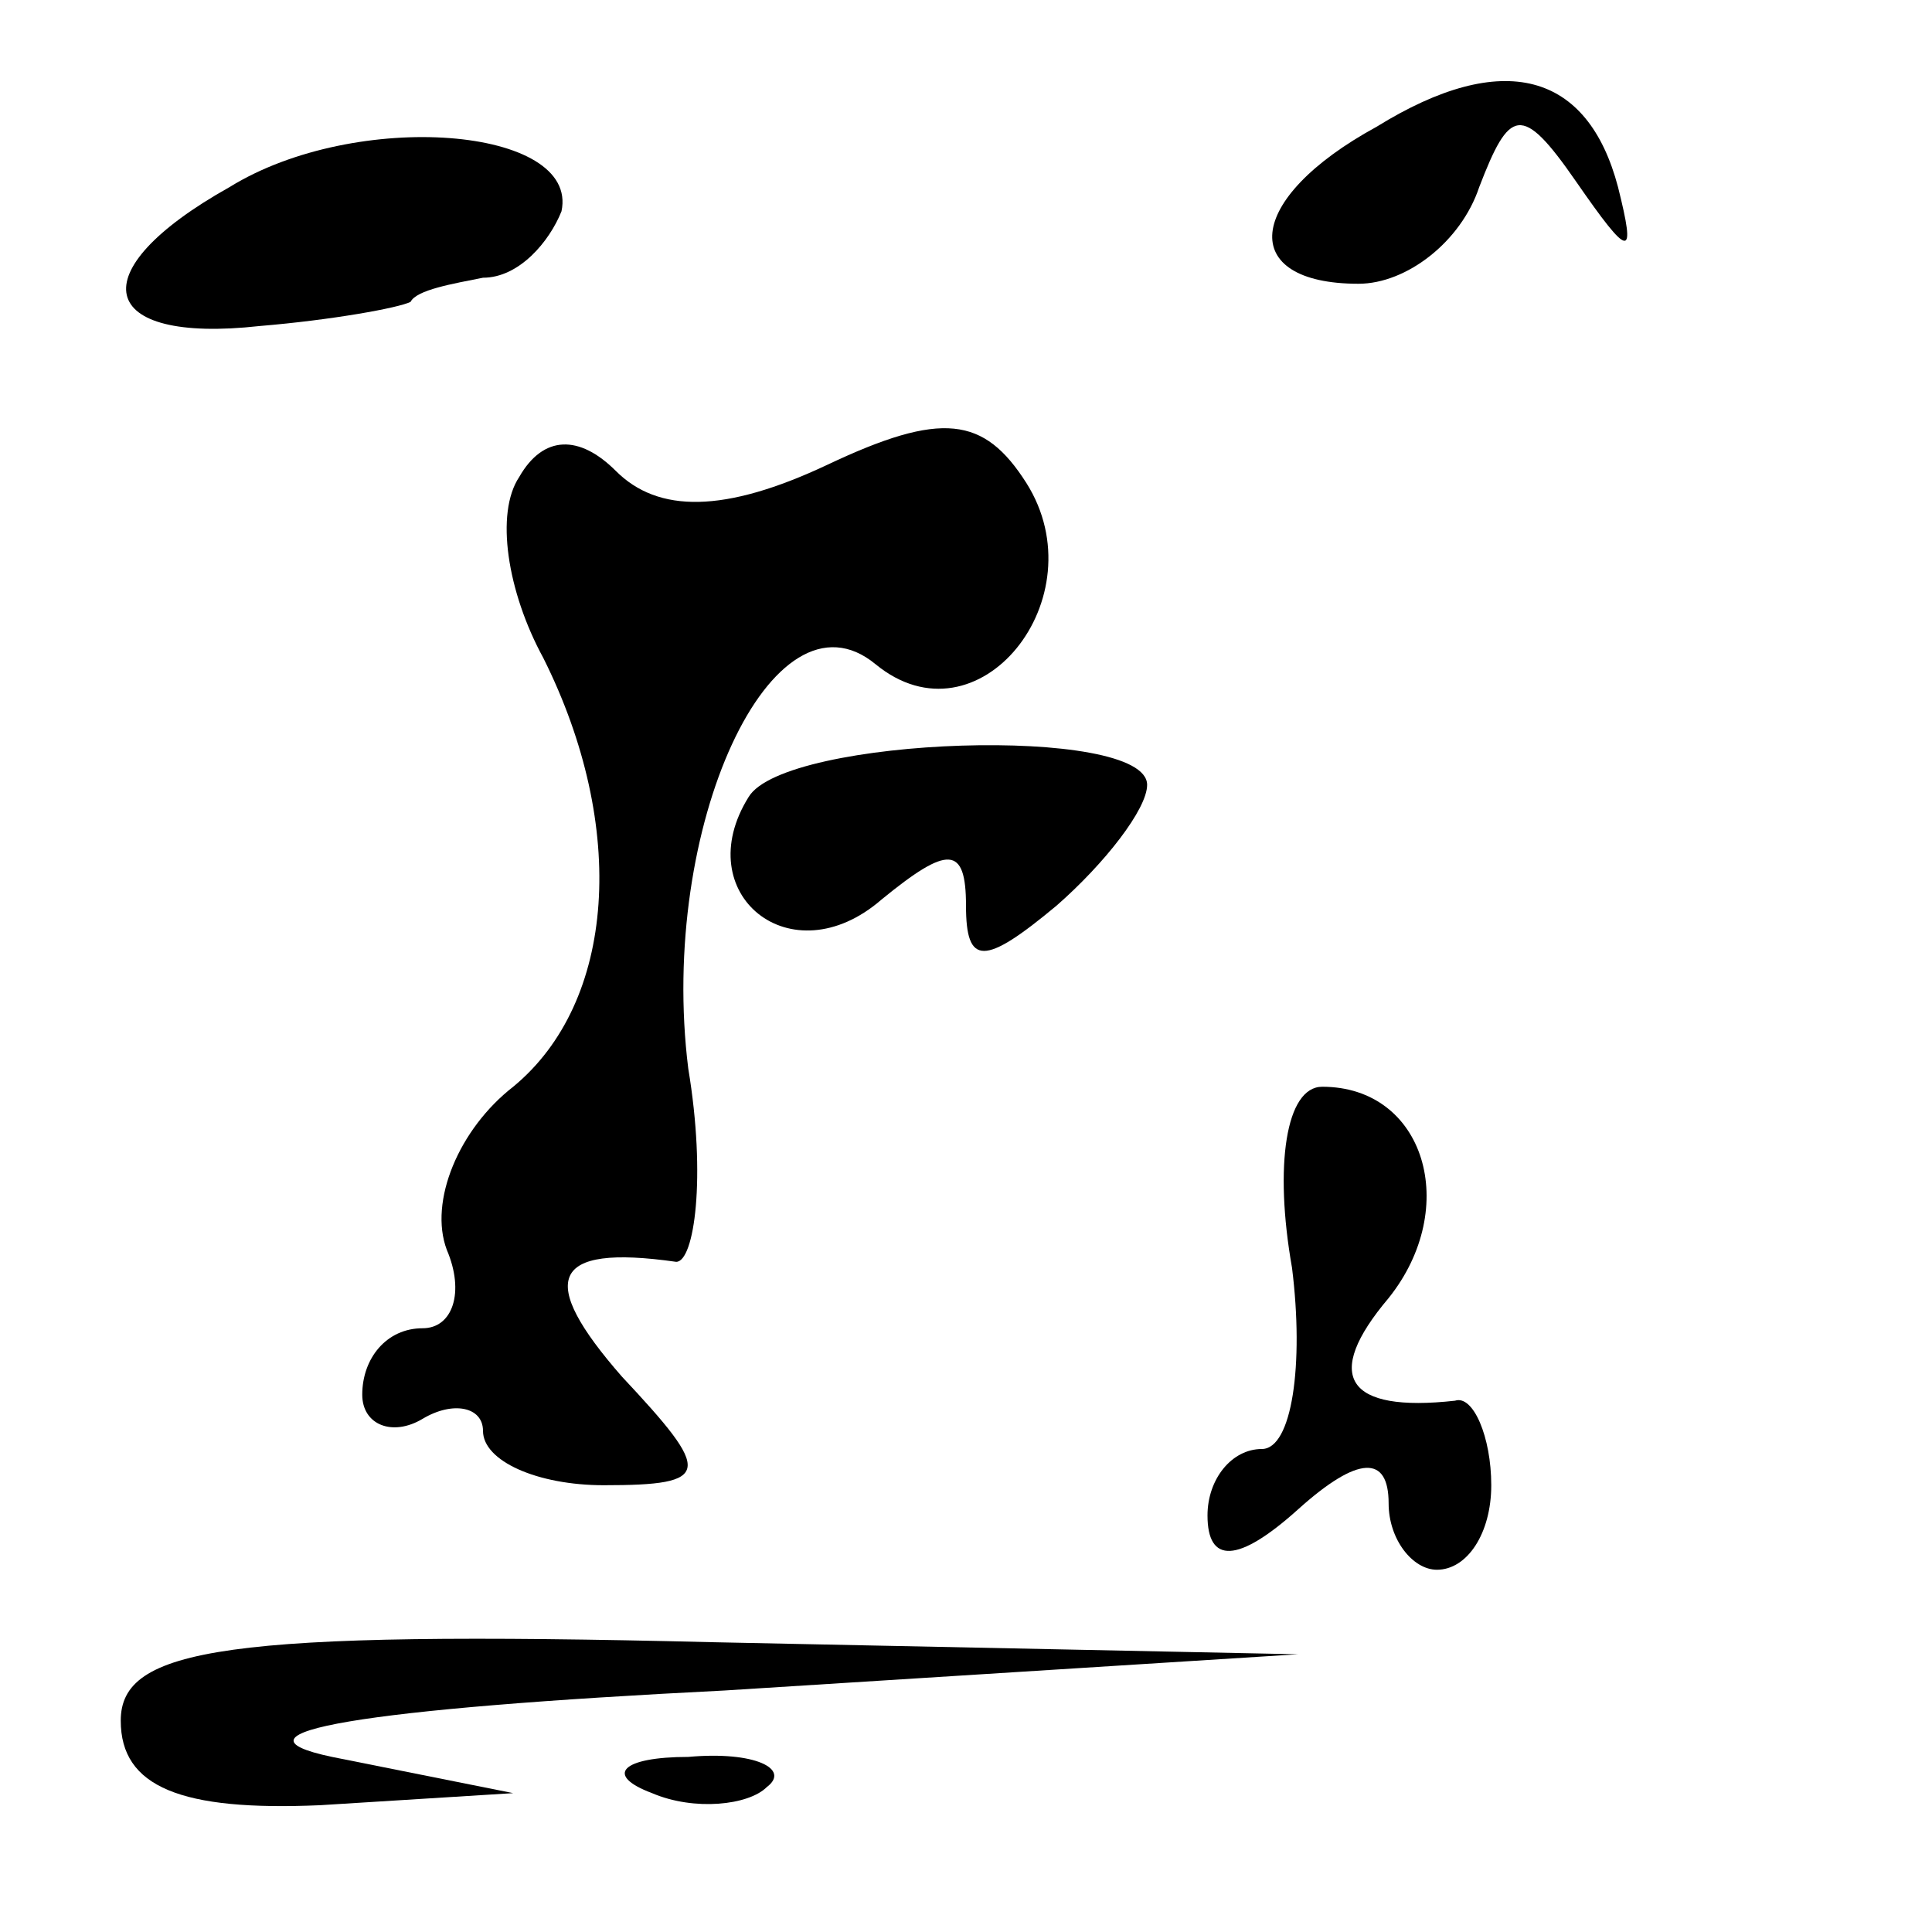 <?xml version="1.0" standalone="no"?>
<!DOCTYPE svg PUBLIC "-//W3C//DTD SVG 20010904//EN"
 "http://www.w3.org/TR/2001/REC-SVG-20010904/DTD/svg10.dtd">
<svg version="1.0" xmlns="http://www.w3.org/2000/svg"
 width="32pt" height="32pt" viewBox="0 0 32 32"
 preserveAspectRatio="xMidYMid meet">
<g transform="translate(0,32) scale(0.1,-0.1)"
fill="#000000" stroke="none">
<path fill="#000000" stroke="none" d="M228 299 c-22 -12 -23 -26 -3 -26 8 0
17 7 20 16 5 13 7 14 16 1 9 -13 10 -13 7 -1 -5 19 -19 23 -40 10z"/>
<path fill="#000000" stroke="none" d="M38 289 c-25 -14 -22 -26 5 -23 12 1
23 3 25 4 1 2 7 3 12 4 6 0 11 6 13 11 3 14 -34 17 -55 4z"/>
<path fill="#000000" stroke="none" d="M86 241 c-4 -6 -2 -19 4 -30 14 -28 12
-57 -5 -71 -9 -7 -14 -19 -11 -27 3 -7 1 -13 -4 -13 -6 0 -10 -5 -10 -11 0 -5
5 -7 10 -4 5 3 10 2 10 -2 0 -5 9 -9 20 -9 18 0 18 2 3 18 -14 16 -12 22 9 19
3 0 5 14 2 32 -5 40 14 81 31 67 17 -14 37 11 25 30 -7 11 -14 12 -33 3 -17
-8 -28 -8 -35 -1 -6 6 -12 6 -16 -1z"/>
<path fill="#000000" stroke="none" d="M124 188 c-10 -16 7 -30 22 -17 11 9
14 9 14 -1 0 -10 3 -10 15 0 8 7 15 16 15 20 0 10 -60 8 -66 -2z"/>
<path fill="#000000" stroke="none" d="M214 110 c2 -16 0 -30 -5 -30 -5 0 -9
-5 -9 -11 0 -8 5 -8 15 1 10 9 15 9 15 1 0 -6 4 -11 8 -11 5 0 9 6 9 14 0 8
-3 15 -6 14 -18 -2 -22 4 -11 17 12 15 6 35 -11 35 -6 0 -8 -13 -5 -30z"/>
<path fill="#000000" stroke="none" d="M20 35 c0 -11 10 -15 33 -14 l32 2 -30
6 c-19 4 5 8 65 11 l95 6 -97 2 c-81 2 -98 -1 -98 -13z"/>
<path fill="#000000" stroke="none" d="M108 23 c7 -3 16 -2 19 1 4 3 -2 6 -13
5 -11 0 -14 -3 -6 -6z"/>
</g>
</svg>
